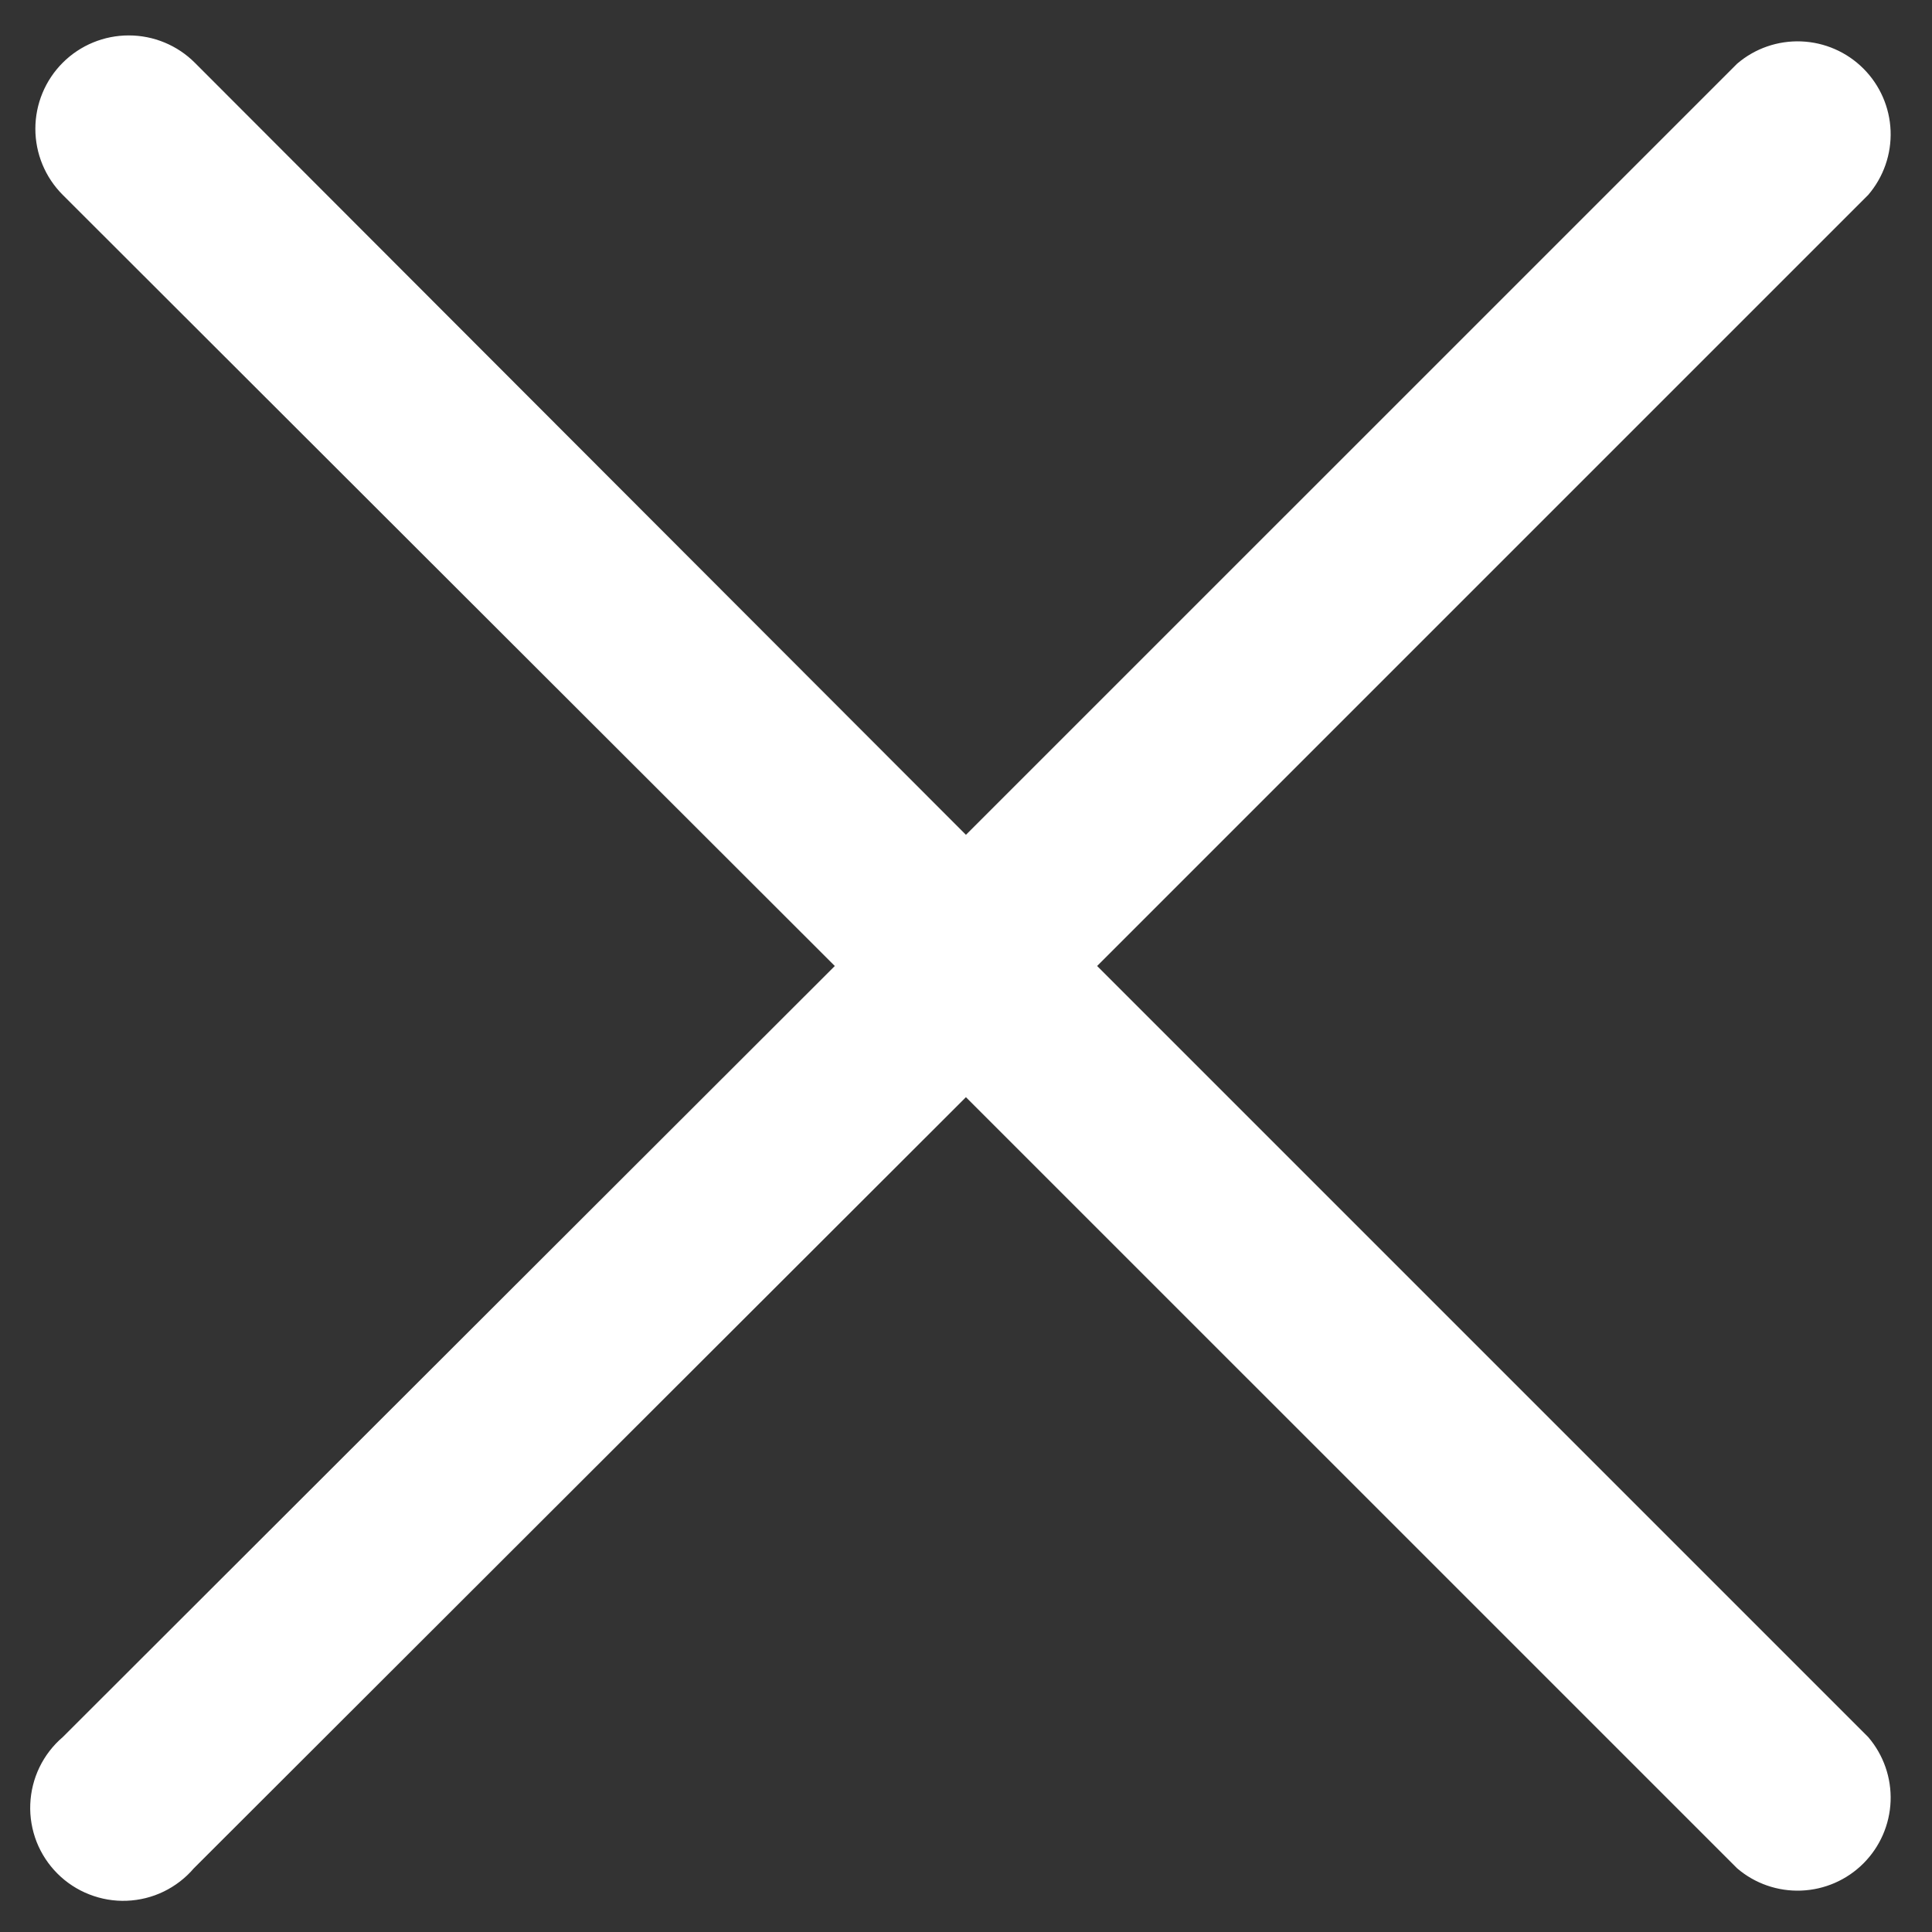 <svg width="30" height="30" viewBox="0 0 30 30" fill="none" xmlns="http://www.w3.org/2000/svg">
<rect x="0" y="0" width="30" height="30" fill="#333333" stroke="none"/>
<path d="M17.036 15L29.01 3.026C29.247 2.749 29.371 2.394 29.357 2.03C29.343 1.667 29.192 1.322 28.935 1.065C28.677 0.807 28.332 0.657 27.969 0.643C27.605 0.629 27.25 0.752 26.974 0.989L14.999 12.963L3.025 0.974C2.753 0.702 2.384 0.55 1.999 0.55C1.615 0.55 1.246 0.702 0.974 0.974C0.702 1.246 0.549 1.615 0.549 2C0.549 2.385 0.702 2.754 0.974 3.026L12.963 15L0.974 26.974C0.822 27.104 0.7 27.263 0.613 27.442C0.526 27.622 0.478 27.817 0.47 28.016C0.462 28.215 0.496 28.413 0.568 28.599C0.641 28.784 0.751 28.952 0.892 29.093C1.033 29.234 1.201 29.344 1.386 29.416C1.572 29.489 1.77 29.523 1.969 29.515C2.168 29.507 2.363 29.459 2.542 29.372C2.721 29.285 2.881 29.162 3.01 29.011L14.999 17.037L26.974 29.011C27.25 29.248 27.605 29.371 27.969 29.357C28.332 29.343 28.677 29.193 28.935 28.935C29.192 28.678 29.343 28.333 29.357 27.97C29.371 27.606 29.247 27.251 29.01 26.974L17.036 15Z" fill="white"/>
</svg>
